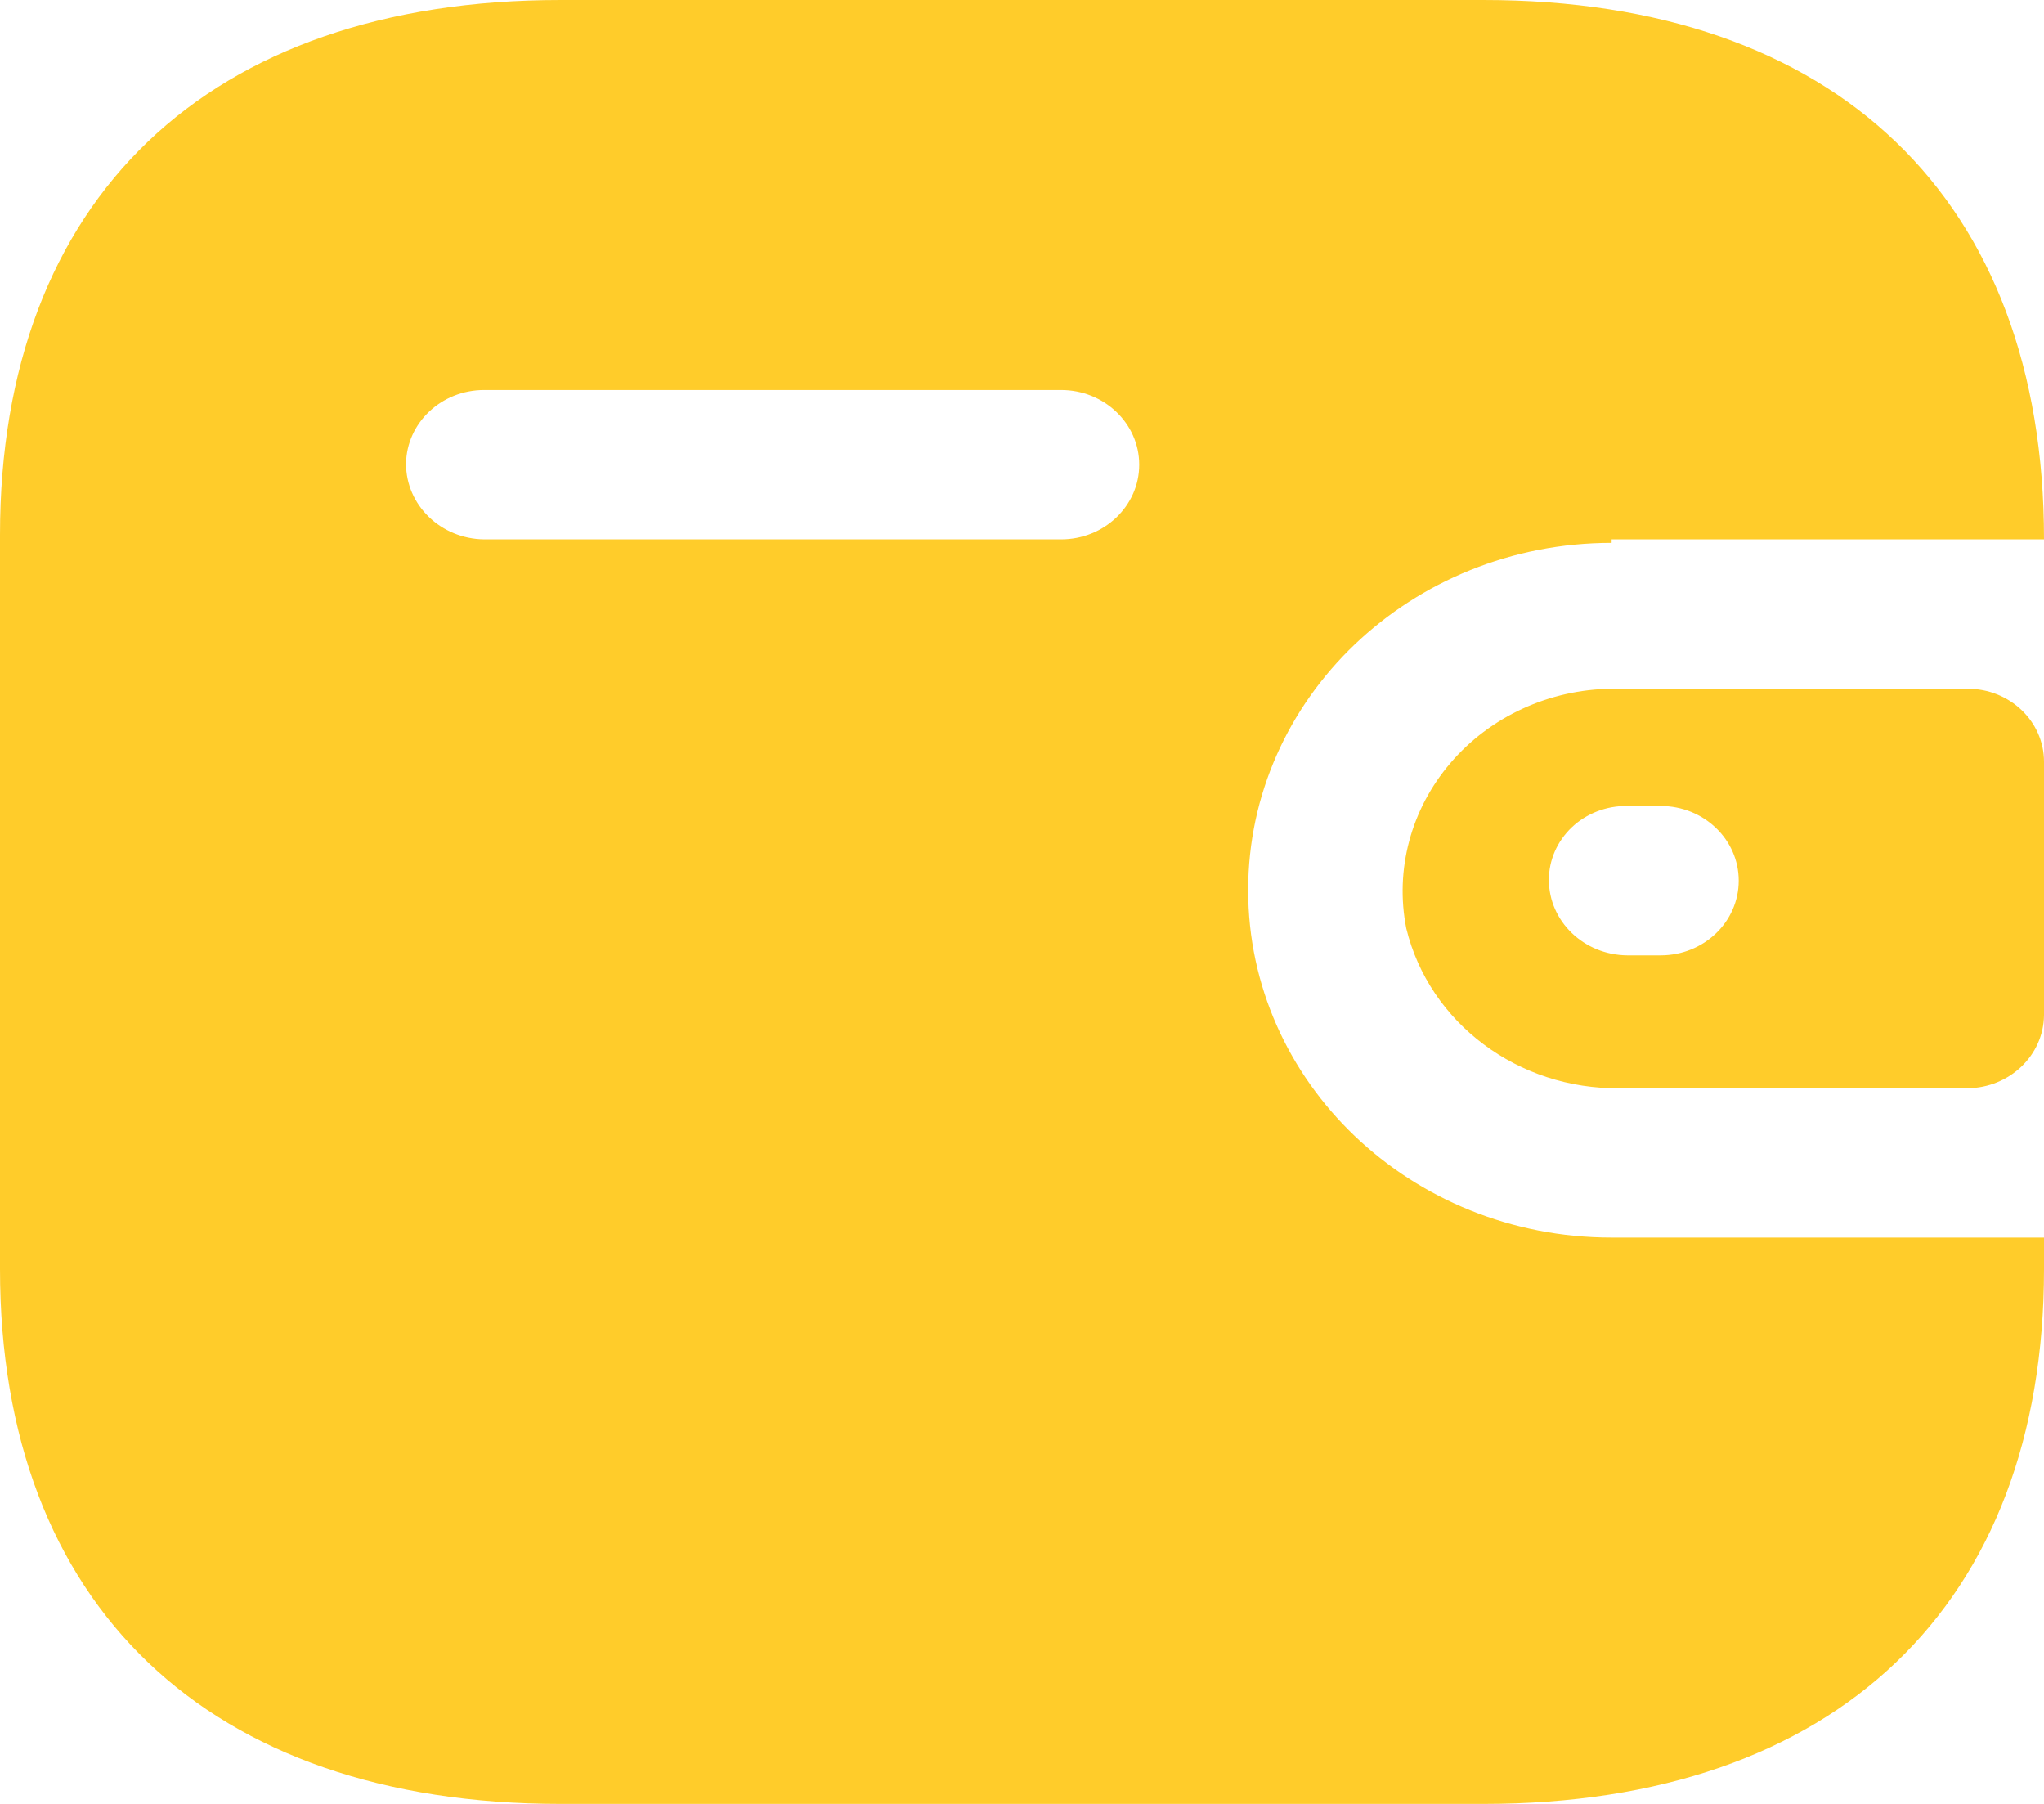 <svg width="17" height="15" viewBox="0 0 17 15" fill="none" xmlns="http://www.w3.org/2000/svg">
<path d="M12.338 0C15.27 0 17 1.654 17 4.485H13.404V4.514C11.734 4.514 10.381 5.807 10.381 7.402C10.381 8.998 11.734 10.291 13.404 10.291H17V10.551C17 13.346 15.27 15 12.338 15H4.662C1.73 15 0 13.346 0 10.551V4.449C0 1.654 1.73 0 4.662 0H12.338ZM16.365 5.727C16.716 5.727 17 5.999 17 6.334V8.442C16.996 8.776 16.714 9.045 16.365 9.049H13.472C12.627 9.06 11.888 8.507 11.696 7.72C11.6 7.232 11.735 6.728 12.064 6.344C12.393 5.959 12.884 5.733 13.404 5.727H16.365ZM13.812 6.702H13.532C13.36 6.7 13.195 6.764 13.073 6.879C12.951 6.995 12.882 7.152 12.882 7.316C12.882 7.66 13.172 7.94 13.532 7.944H13.812C14.17 7.944 14.461 7.666 14.461 7.323C14.461 6.98 14.17 6.702 13.812 6.702ZM8.825 3.243H4.027C3.671 3.243 3.381 3.516 3.377 3.857C3.377 4.201 3.667 4.481 4.027 4.485H8.825C9.184 4.485 9.475 4.207 9.475 3.864C9.475 3.521 9.184 3.243 8.825 3.243Z" fill="#FFCC2A"/>
</svg>
